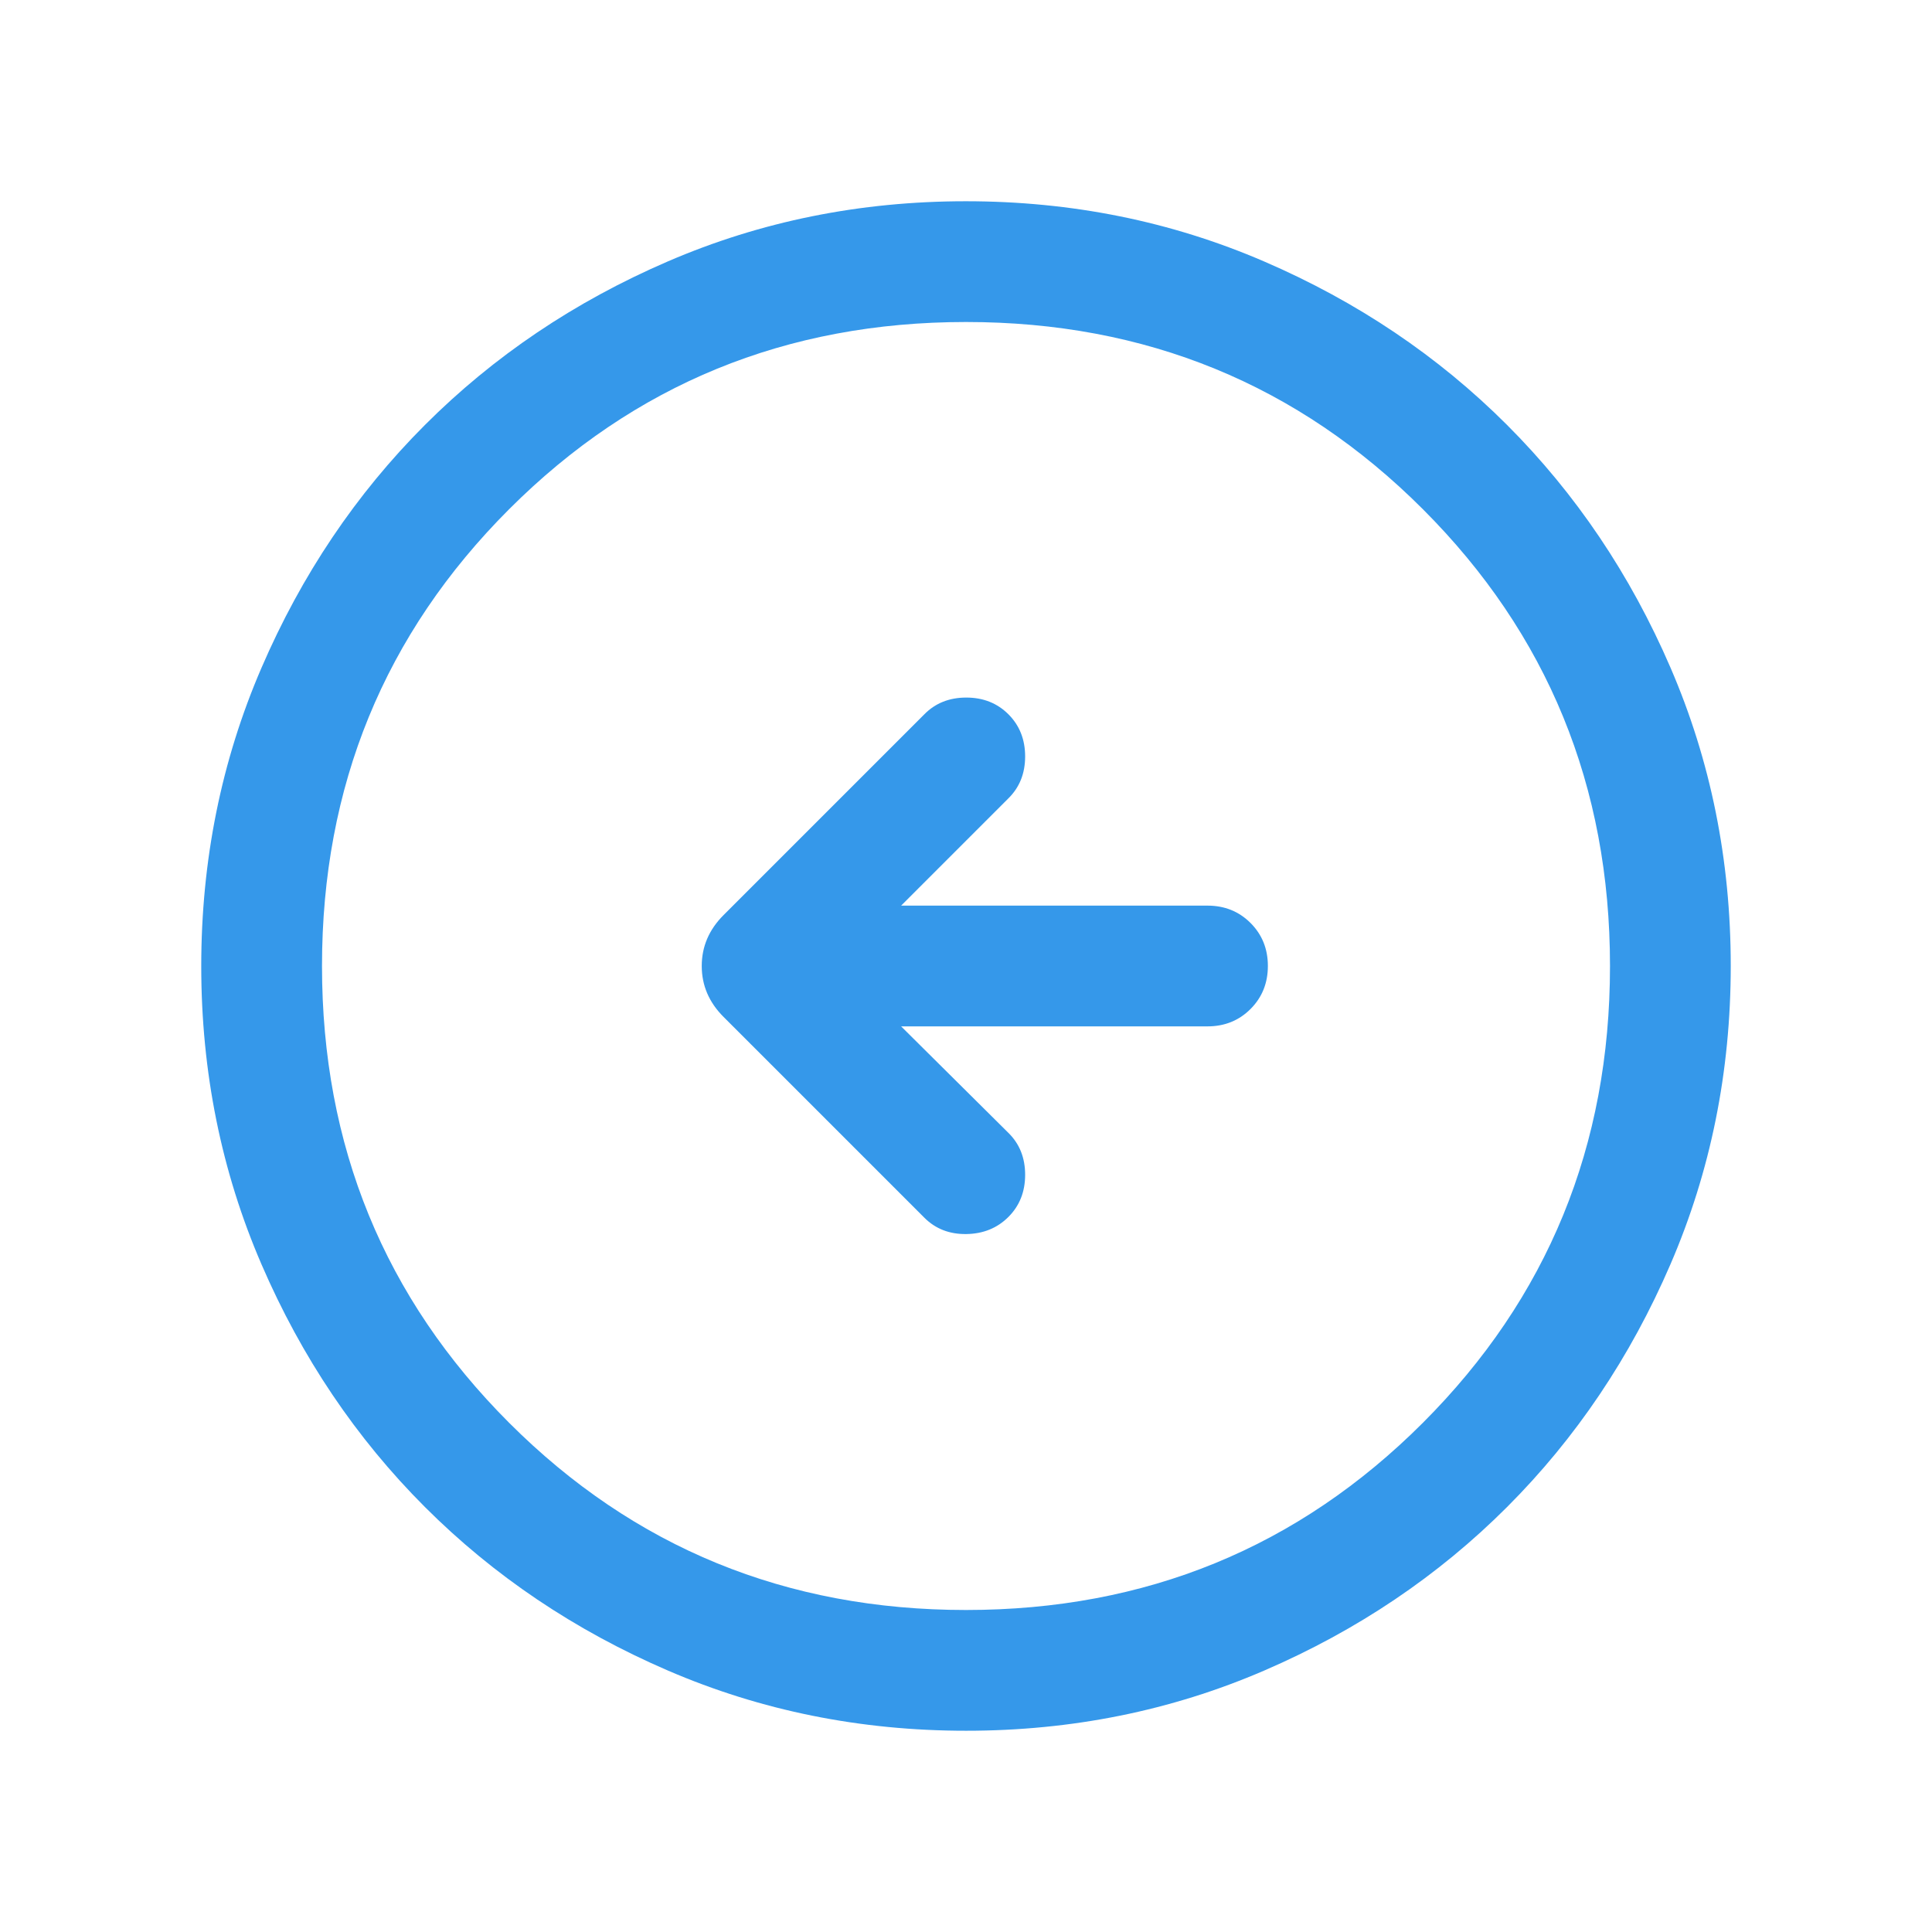 <svg fill="#3598EA" xmlns="http://www.w3.org/2000/svg" height="24" viewBox="0 -960 960 960" width="24"><path d="M447.767-450.001H600q12.75 0 21.375-8.628 8.624-8.629 8.624-21.384 0-12.756-8.624-21.371-8.625-8.615-21.375-8.615H447.767l53.309-53.309q8.308-8.179 8.308-20.82t-8.308-20.948q-8.307-8.308-20.948-8.308-12.64 0-20.82 8.308l-99.769 99.769Q348.693-494.461 348.693-480q0 14.461 10.846 25.307l99.769 99.769q8.308 8.308 20.884 8.116 12.577-.193 20.884-8.5 8.308-8.308 8.308-20.948 0-12.641-8.308-20.82l-53.309-52.925Zm32.3 350q-78.836 0-148.204-29.92-69.369-29.92-120.682-81.21-51.314-51.291-81.247-120.629-29.933-69.337-29.933-148.173t29.92-148.204q29.92-69.369 81.21-120.682 51.291-51.314 120.629-81.247 69.337-29.933 148.173-29.933t148.204 29.92q69.369 29.92 120.682 81.21 51.314 51.291 81.247 120.629 29.933 69.337 29.933 148.173t-29.92 148.204q-29.92 69.369-81.21 120.682-51.291 51.314-120.629 81.247-69.337 29.933-148.173 29.933ZM480-160q134 0 227-93t93-227q0-134-93-227t-227-93q-134 0-227 93t-93 227q0 134 93 227t227 93Zm0-320Z"/></svg>